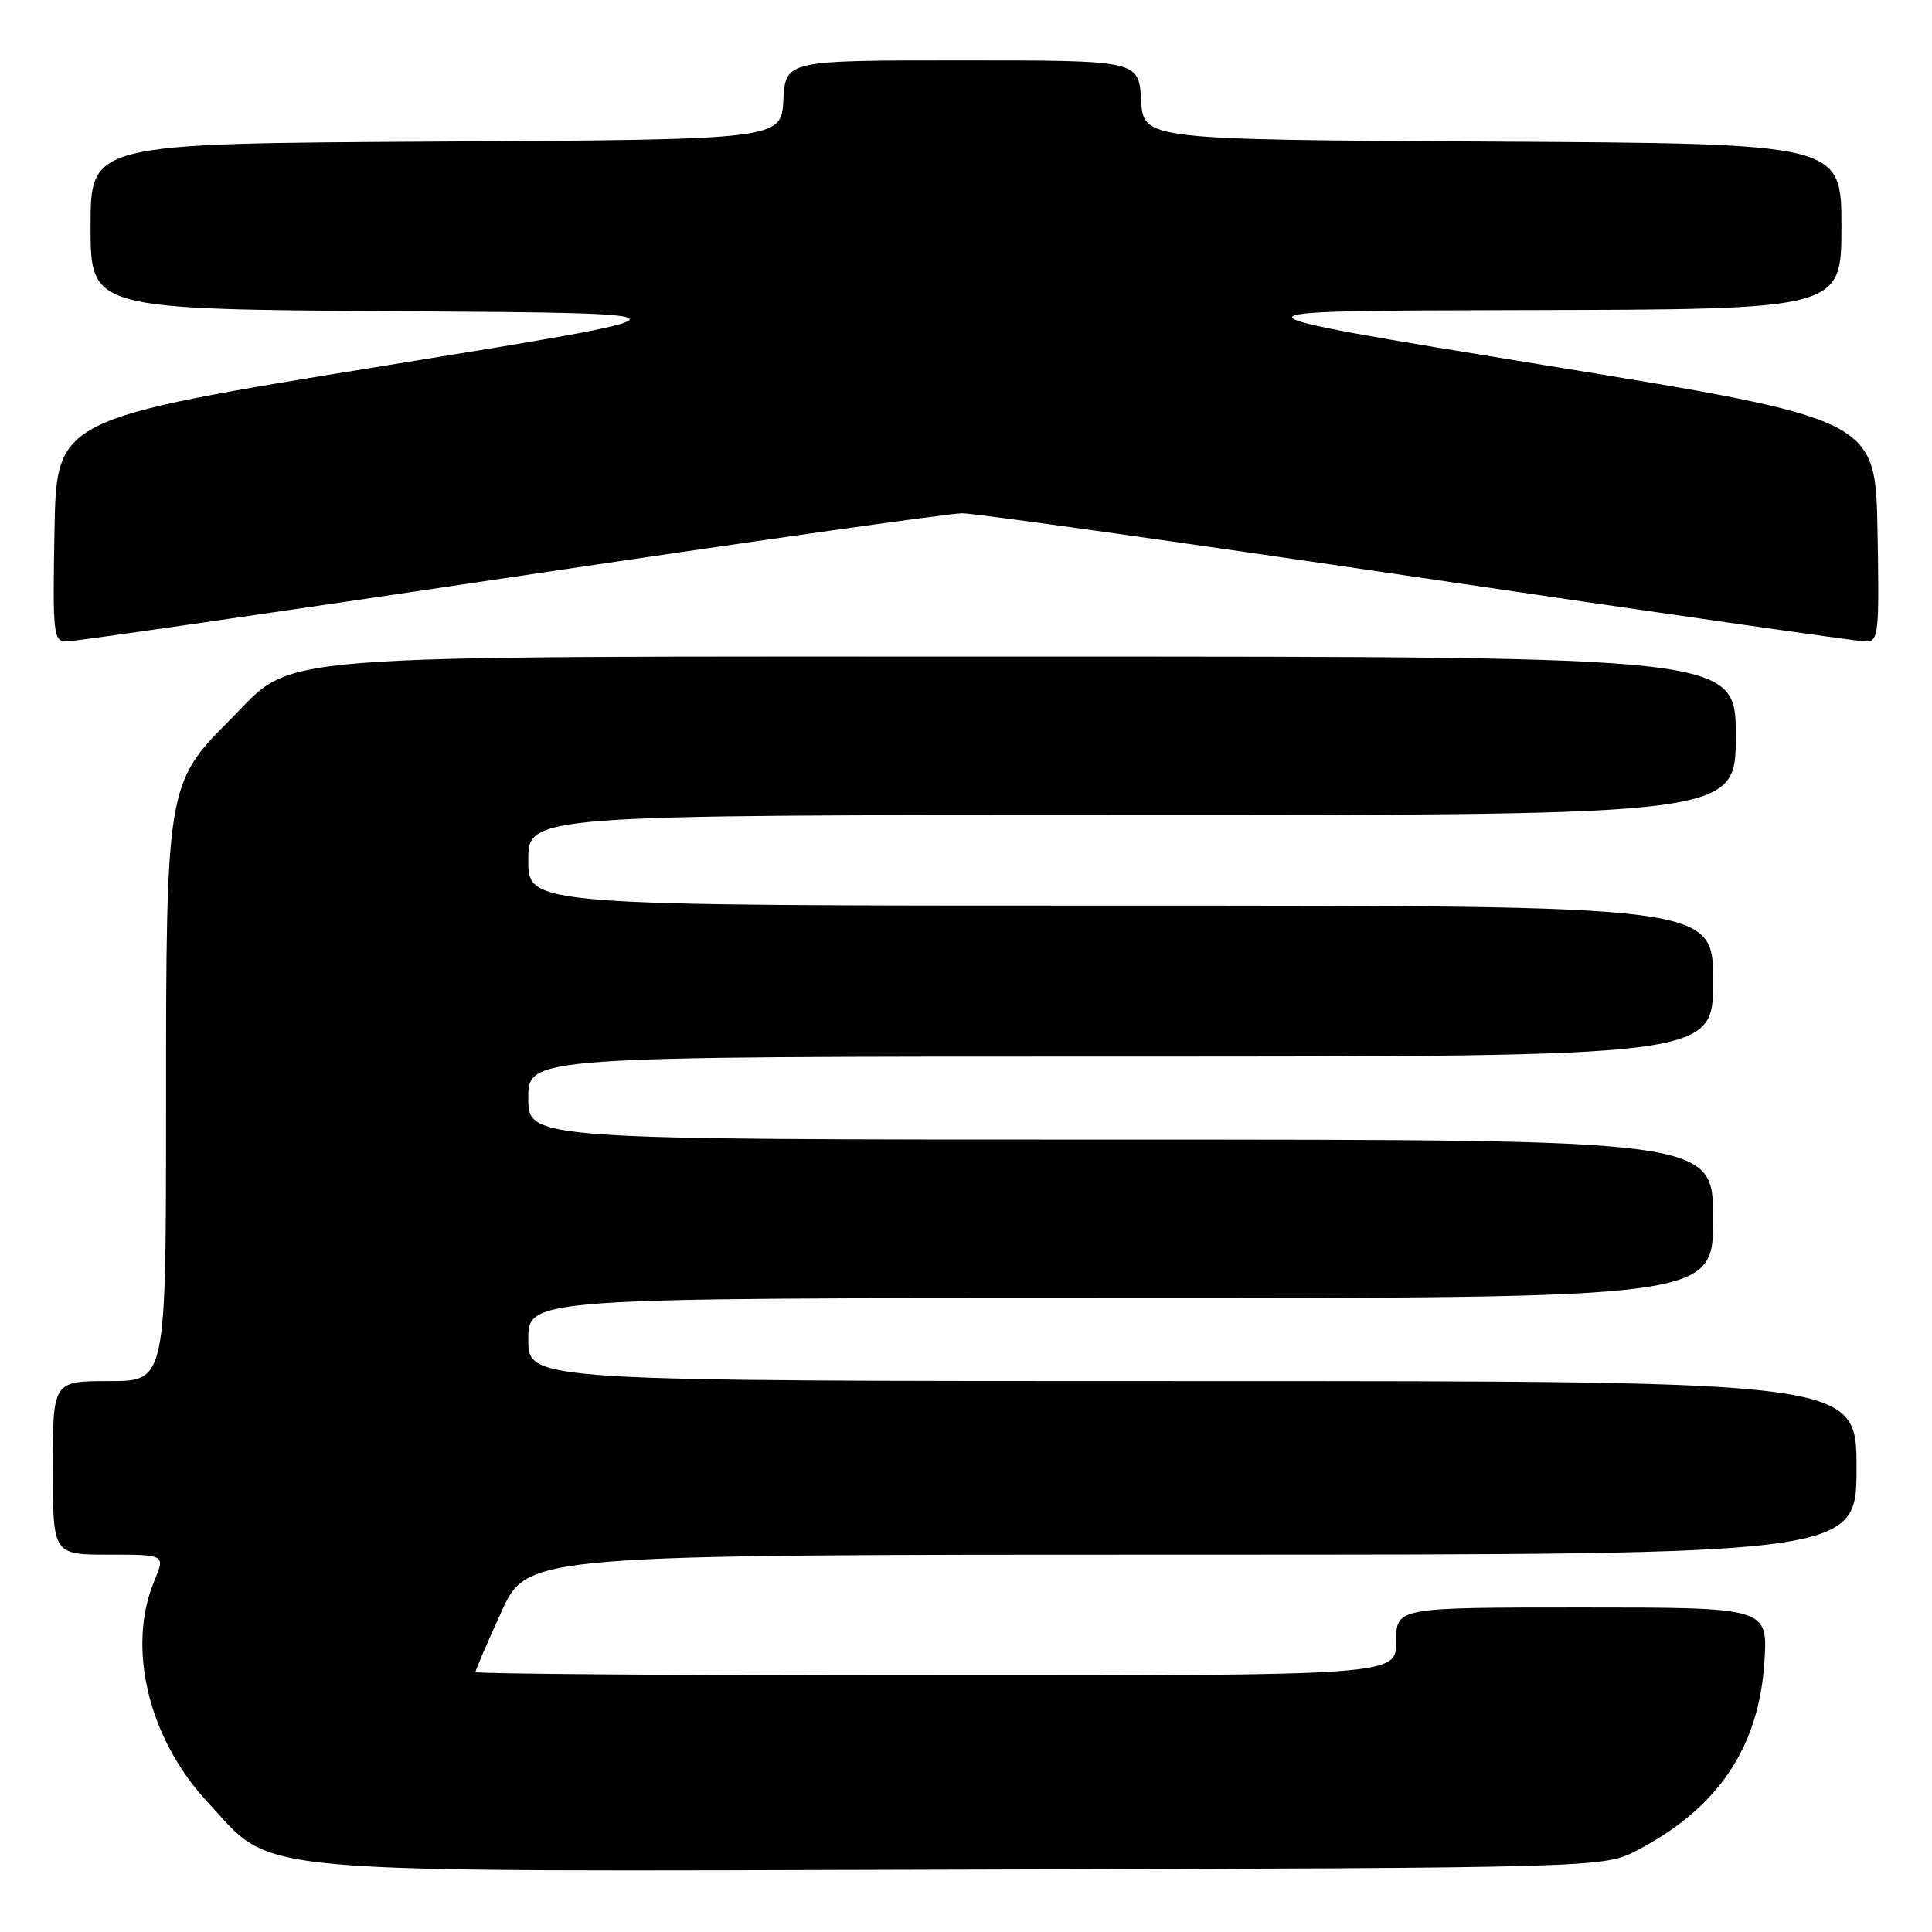 <?xml version="1.0" encoding="UTF-8" standalone="no"?>
<!DOCTYPE svg PUBLIC "-//W3C//DTD SVG 1.1//EN" "http://www.w3.org/Graphics/SVG/1.1/DTD/svg11.dtd" >
<svg xmlns="http://www.w3.org/2000/svg" xmlns:xlink="http://www.w3.org/1999/xlink" version="1.1" viewBox="0 0 256 256">
 <g >
 <path fill="currentColor"
d=" M 217.00 245.14 C 227.64 239.57 233.05 231.55 233.79 220.25 C 234.26 213.00 234.26 213.00 209.63 213.00 C 185.00 213.00 185.00 213.00 185.00 217.50 C 185.00 222.00 185.00 222.00 124.00 222.00 C 90.45 222.00 63.00 221.80 63.00 221.56 C 63.00 221.31 64.55 217.71 66.44 213.56 C 69.89 206.00 69.89 206.00 157.94 206.00 C 246.00 206.00 246.00 206.00 246.00 194.50 C 246.00 183.00 246.00 183.00 158.00 183.00 C 70.00 183.00 70.00 183.00 70.00 177.50 C 70.00 172.00 70.00 172.00 148.50 172.00 C 227.00 172.00 227.00 172.00 227.00 161.50 C 227.00 151.00 227.00 151.00 148.50 151.00 C 70.00 151.00 70.00 151.00 70.00 145.50 C 70.00 140.00 70.00 140.00 148.50 140.00 C 227.00 140.00 227.00 140.00 227.00 130.00 C 227.00 120.00 227.00 120.00 148.50 120.00 C 70.00 120.00 70.00 120.00 70.00 114.00 C 70.00 108.00 70.00 108.00 150.00 108.00 C 230.00 108.00 230.00 108.00 230.00 97.50 C 230.00 87.00 230.00 87.00 137.68 87.00 C 32.44 87.00 39.42 86.45 30.43 95.43 C 22.10 103.77 22.00 104.40 22.00 146.68 C 22.00 183.00 22.00 183.00 14.50 183.00 C 7.00 183.00 7.00 183.00 7.00 194.50 C 7.00 206.00 7.00 206.00 14.45 206.00 C 21.90 206.00 21.90 206.00 20.45 209.47 C 16.76 218.29 19.67 230.37 27.50 238.78 C 36.58 248.54 30.44 247.99 128.00 247.73 C 212.50 247.50 212.50 247.50 217.00 245.14 Z  M 67.56 76.51 C 98.88 71.83 125.85 68.01 127.50 68.01 C 129.15 68.01 156.35 71.83 187.95 76.50 C 219.55 81.18 246.22 85.00 247.23 85.00 C 248.93 85.00 249.03 83.97 248.78 70.26 C 248.50 55.53 248.50 55.53 204.50 48.36 C 160.50 41.18 160.50 41.18 202.25 41.09 C 244.00 41.00 244.00 41.00 244.00 30.01 C 244.00 19.02 244.00 19.02 197.75 18.76 C 151.50 18.50 151.50 18.50 151.20 13.25 C 150.90 8.00 150.90 8.00 127.50 8.00 C 104.10 8.00 104.10 8.00 103.80 13.25 C 103.50 18.50 103.50 18.50 57.75 18.76 C 12.00 19.02 12.00 19.02 12.00 30.00 C 12.00 40.98 12.00 40.98 52.97 41.24 C 93.95 41.50 93.95 41.50 50.72 48.50 C 7.50 55.51 7.50 55.51 7.22 70.25 C 6.97 84.01 7.07 85.00 8.79 85.00 C 9.80 85.00 36.25 81.18 67.56 76.51 Z "/>
</g>
</svg>